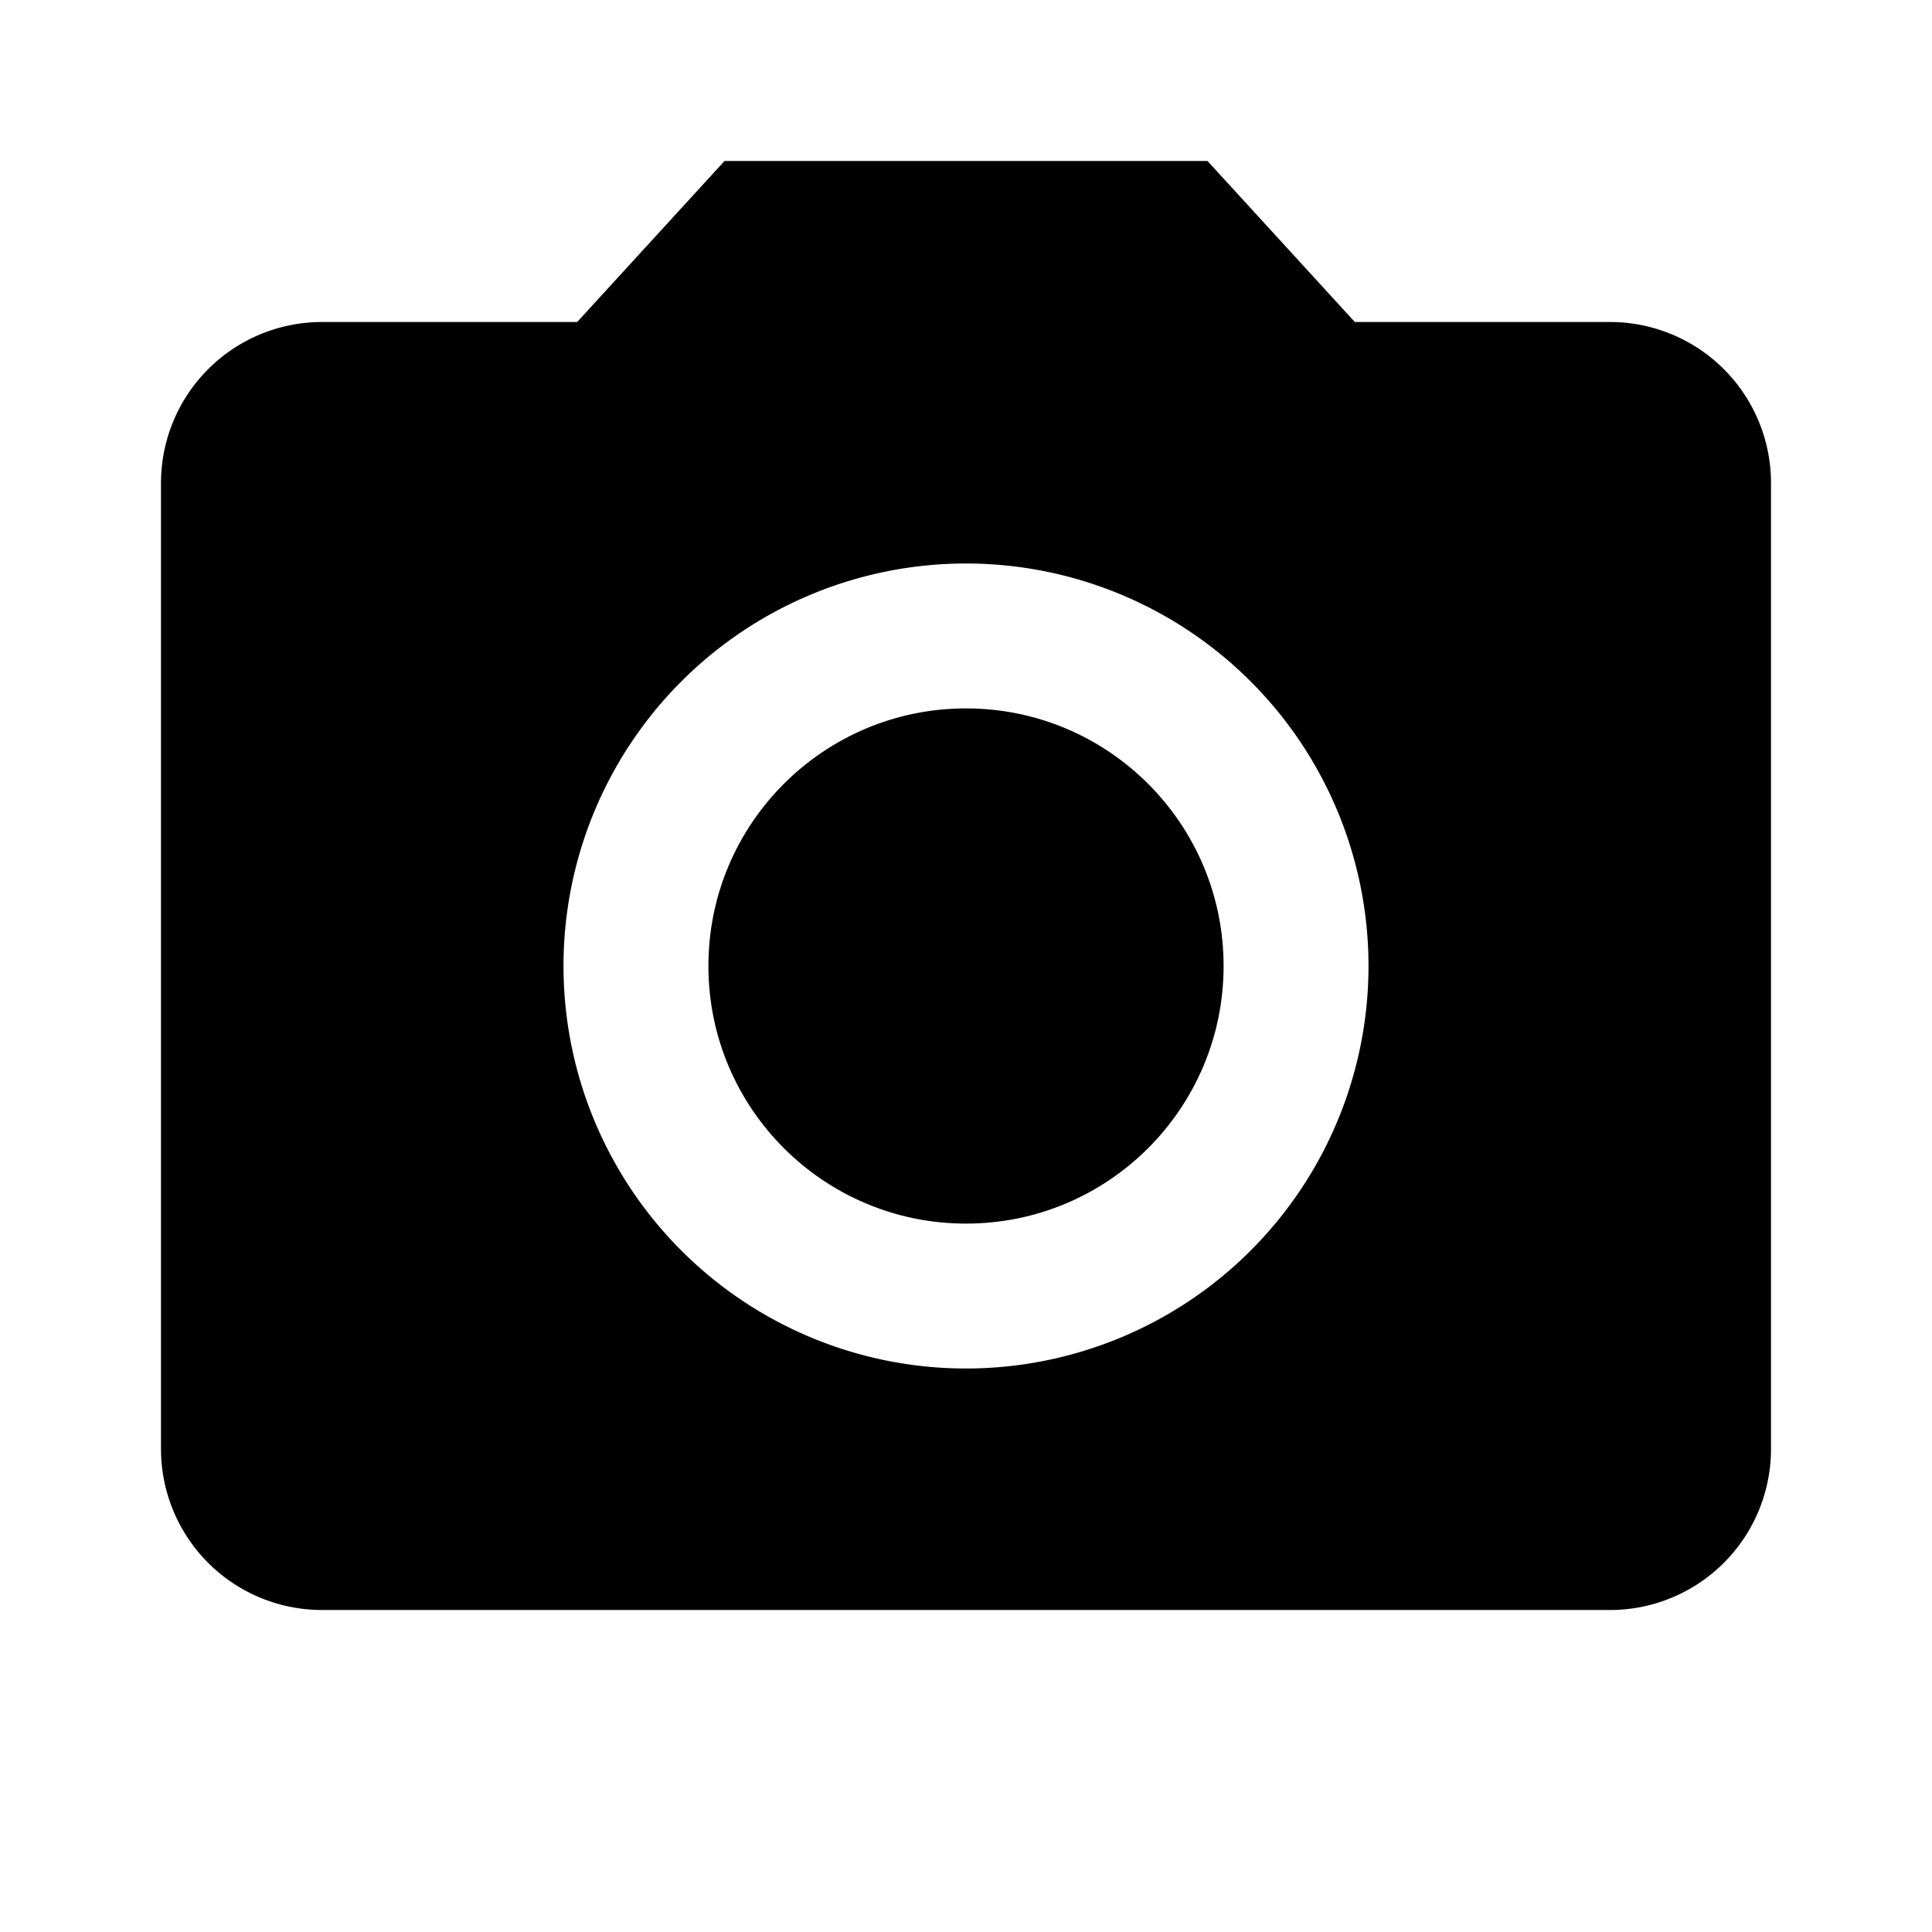 <svg xmlns="http://www.w3.org/2000/svg" viewBox="0 0 24 24"><defs><style>.cls-1{fill:none;}</style></defs><title>ic-photo-black</title><g id="Livello_2" data-name="Livello 2"><g id="Livello_2-2" data-name="Livello 2"><circle cx="12" cy="12" r="3.2"/><path d="M9,2,7.17,4H4A2,2,0,0,0,2,6V18a2,2,0,0,0,2,2H20a2,2,0,0,0,2-2V6a2,2,0,0,0-2-2H16.83L15,2Zm3,15a5,5,0,1,1,5-5A5,5,0,0,1,12,17Z"/><path class="cls-1" d="M0,0H24V24H0Z"/></g></g></svg>